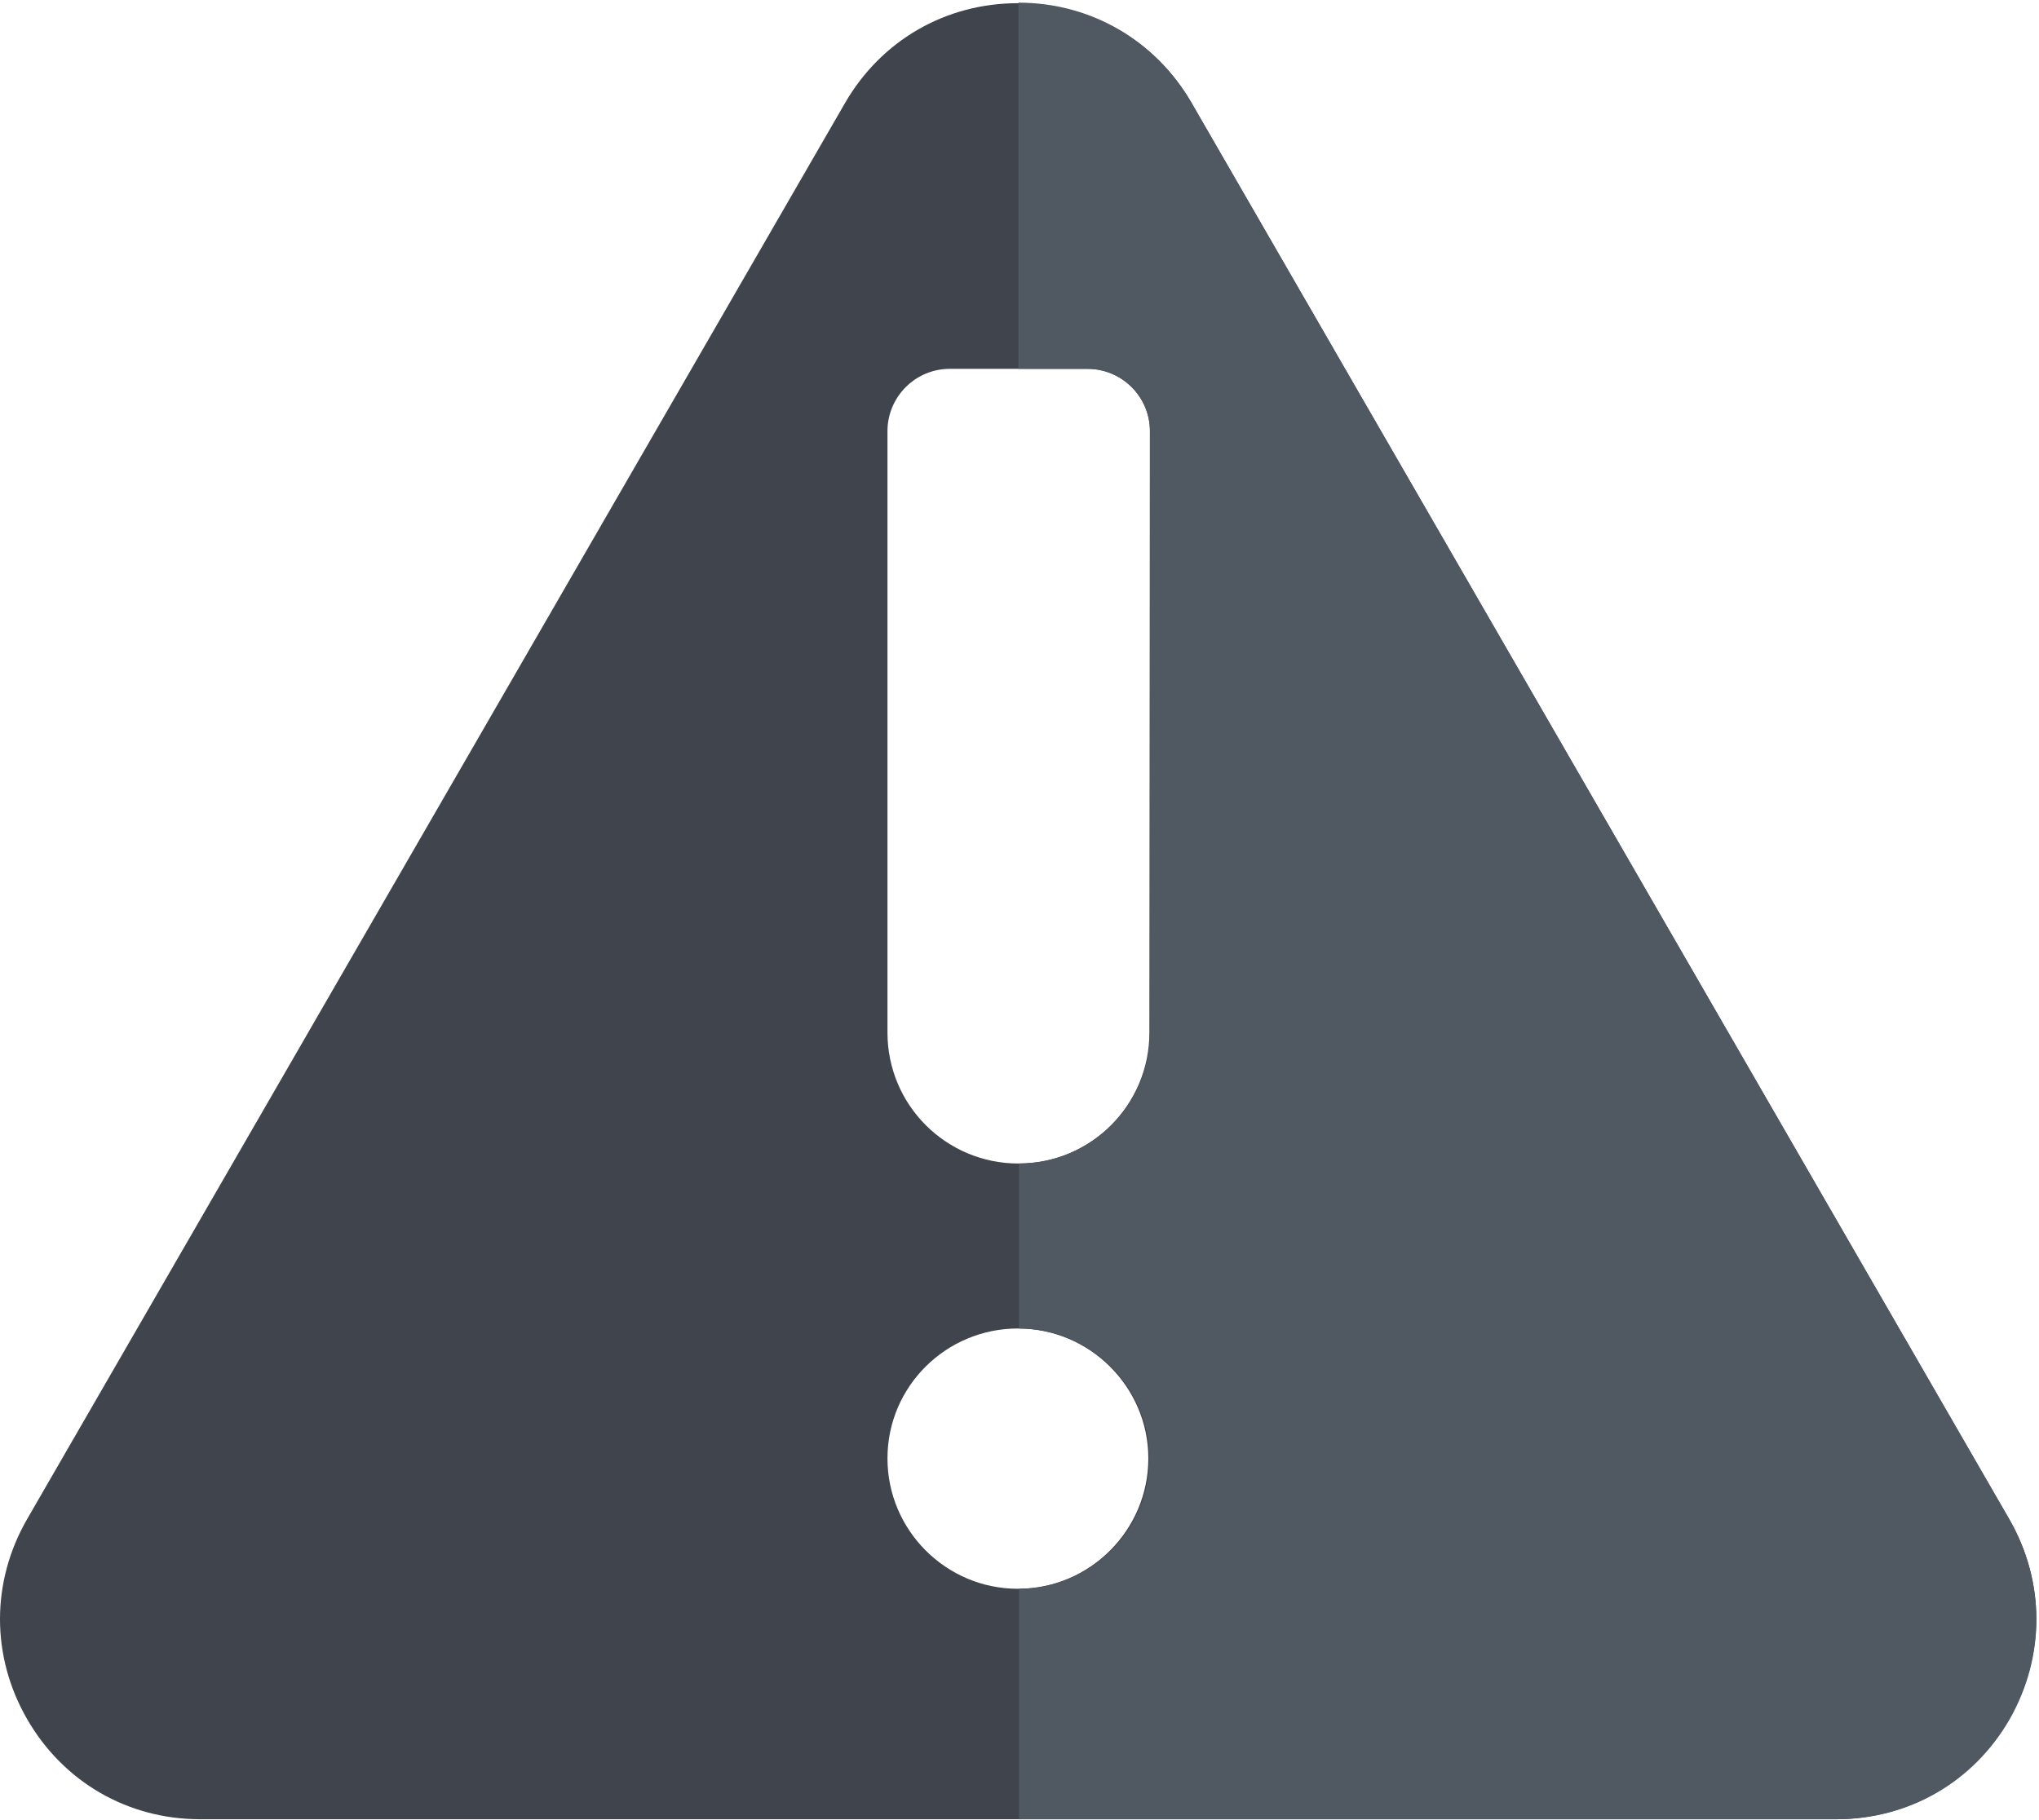 <?xml version="1.0" encoding="utf-8"?>
<!-- Generator: Adobe Illustrator 25.0.0, SVG Export Plug-In . SVG Version: 6.00 Build 0)  -->
<svg version="1.1" id="Ebene_1" xmlns="http://www.w3.org/2000/svg" xmlns:xlink="http://www.w3.org/1999/xlink" x="0px" y="0px"
	 viewBox="0 0 383 342" style="enable-background:new 0 0 383 342;" xml:space="preserve">
<style type="text/css">
	.st0{fill-rule:evenodd;clip-rule:evenodd;fill:#40454D;}
	.st1{fill-rule:evenodd;clip-rule:evenodd;fill:#505862;}
</style>
<g id="Menu-Icons-EXPORT">
	<g id="EXPORT" transform="translate(-552, -561)">
		<g id="problems_white" transform="translate(552, 561)">
			<path id="Fill-1" class="st0" d="M215.9,194c0,13.6-11,24.6-24.6,24.6s-24.6-11-24.6-24.6V81c0-6.4,5.2-11.7,11.7-11.7h25.9
				c6.4,0,11.7,5.2,11.7,11.7L215.9,194L215.9,194z M191.2,298.5c-13.5,0-24.5-11-24.5-24.5s11-24.4,24.5-24.4s24.5,11,24.5,24.4
				C215.7,287.5,204.7,298.5,191.2,298.5L191.2,298.5z M377.4,285.4L223.8,19.3c-6.8-11.7-19-18.7-32.6-18.7s-25.7,7-32.5,18.8
				L5.1,285.4c-6.8,11.8-6.8,25.8,0,37.6c6.8,11.8,18.9,18.8,32.5,18.8h307.2c13.6,0,25.7-7,32.5-18.8
				C384.2,311.2,384.2,297.2,377.4,285.4L377.4,285.4z"/>
			<path id="Fill-4" class="st1" d="M377.4,285.4L223.8,19.3c-6.8-11.8-19-18.8-32.5-18.8v68.8h13c6.4,0,11.7,5.2,11.7,11.7v113l0,0
				c0,13.6-11,24.6-24.6,24.6l0,0v31l0,0c13.5,0,24.5,11,24.5,24.4c0,13.5-11,24.5-24.5,24.5l0,0v43.3H345c13.6,0,25.7-7,32.5-18.8
				C384.2,311.2,384.2,297.2,377.4,285.4"/>
		</g>
	</g>
</g>
</svg>
